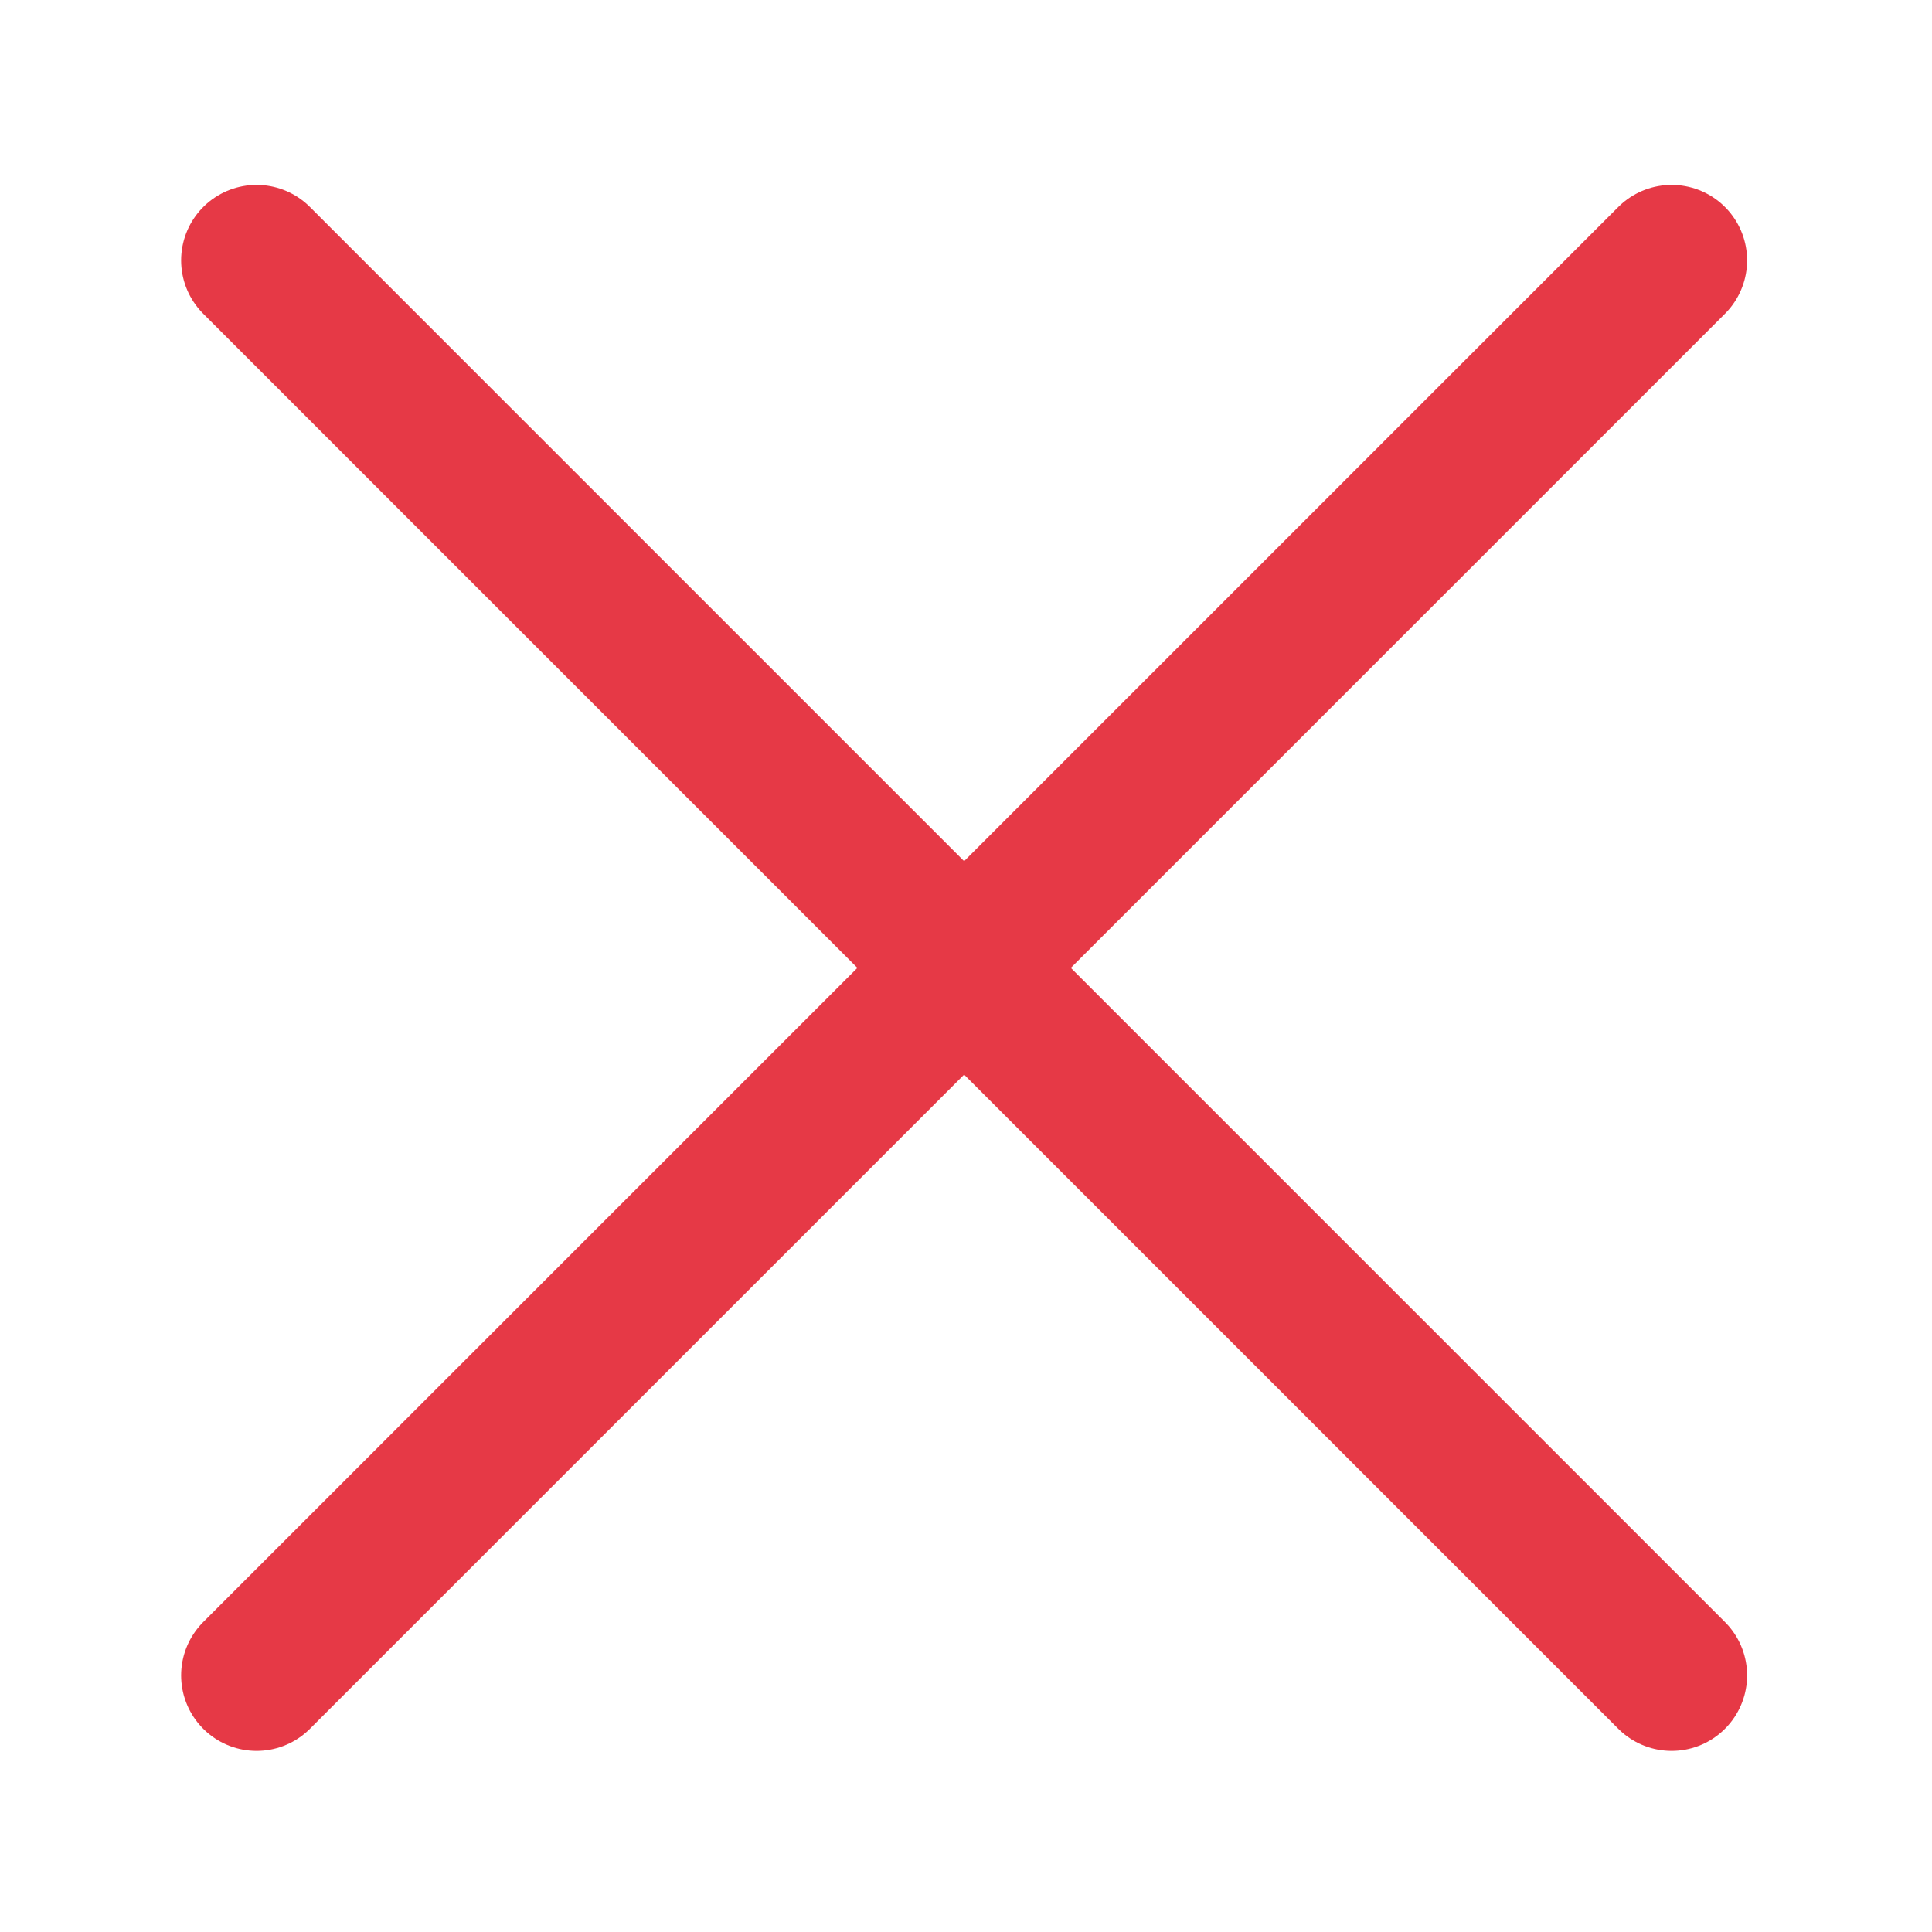 <svg width="512" height="512" viewBox="0 0 512 512" fill="none" xmlns="http://www.w3.org/2000/svg">
<path d="M68 444L443 69" stroke="#E63946" stroke-width="40" stroke-linecap="round"/>
<path d="M443 444L68 69" stroke="#E63946" stroke-width="40" stroke-linecap="round"/>
</svg>
